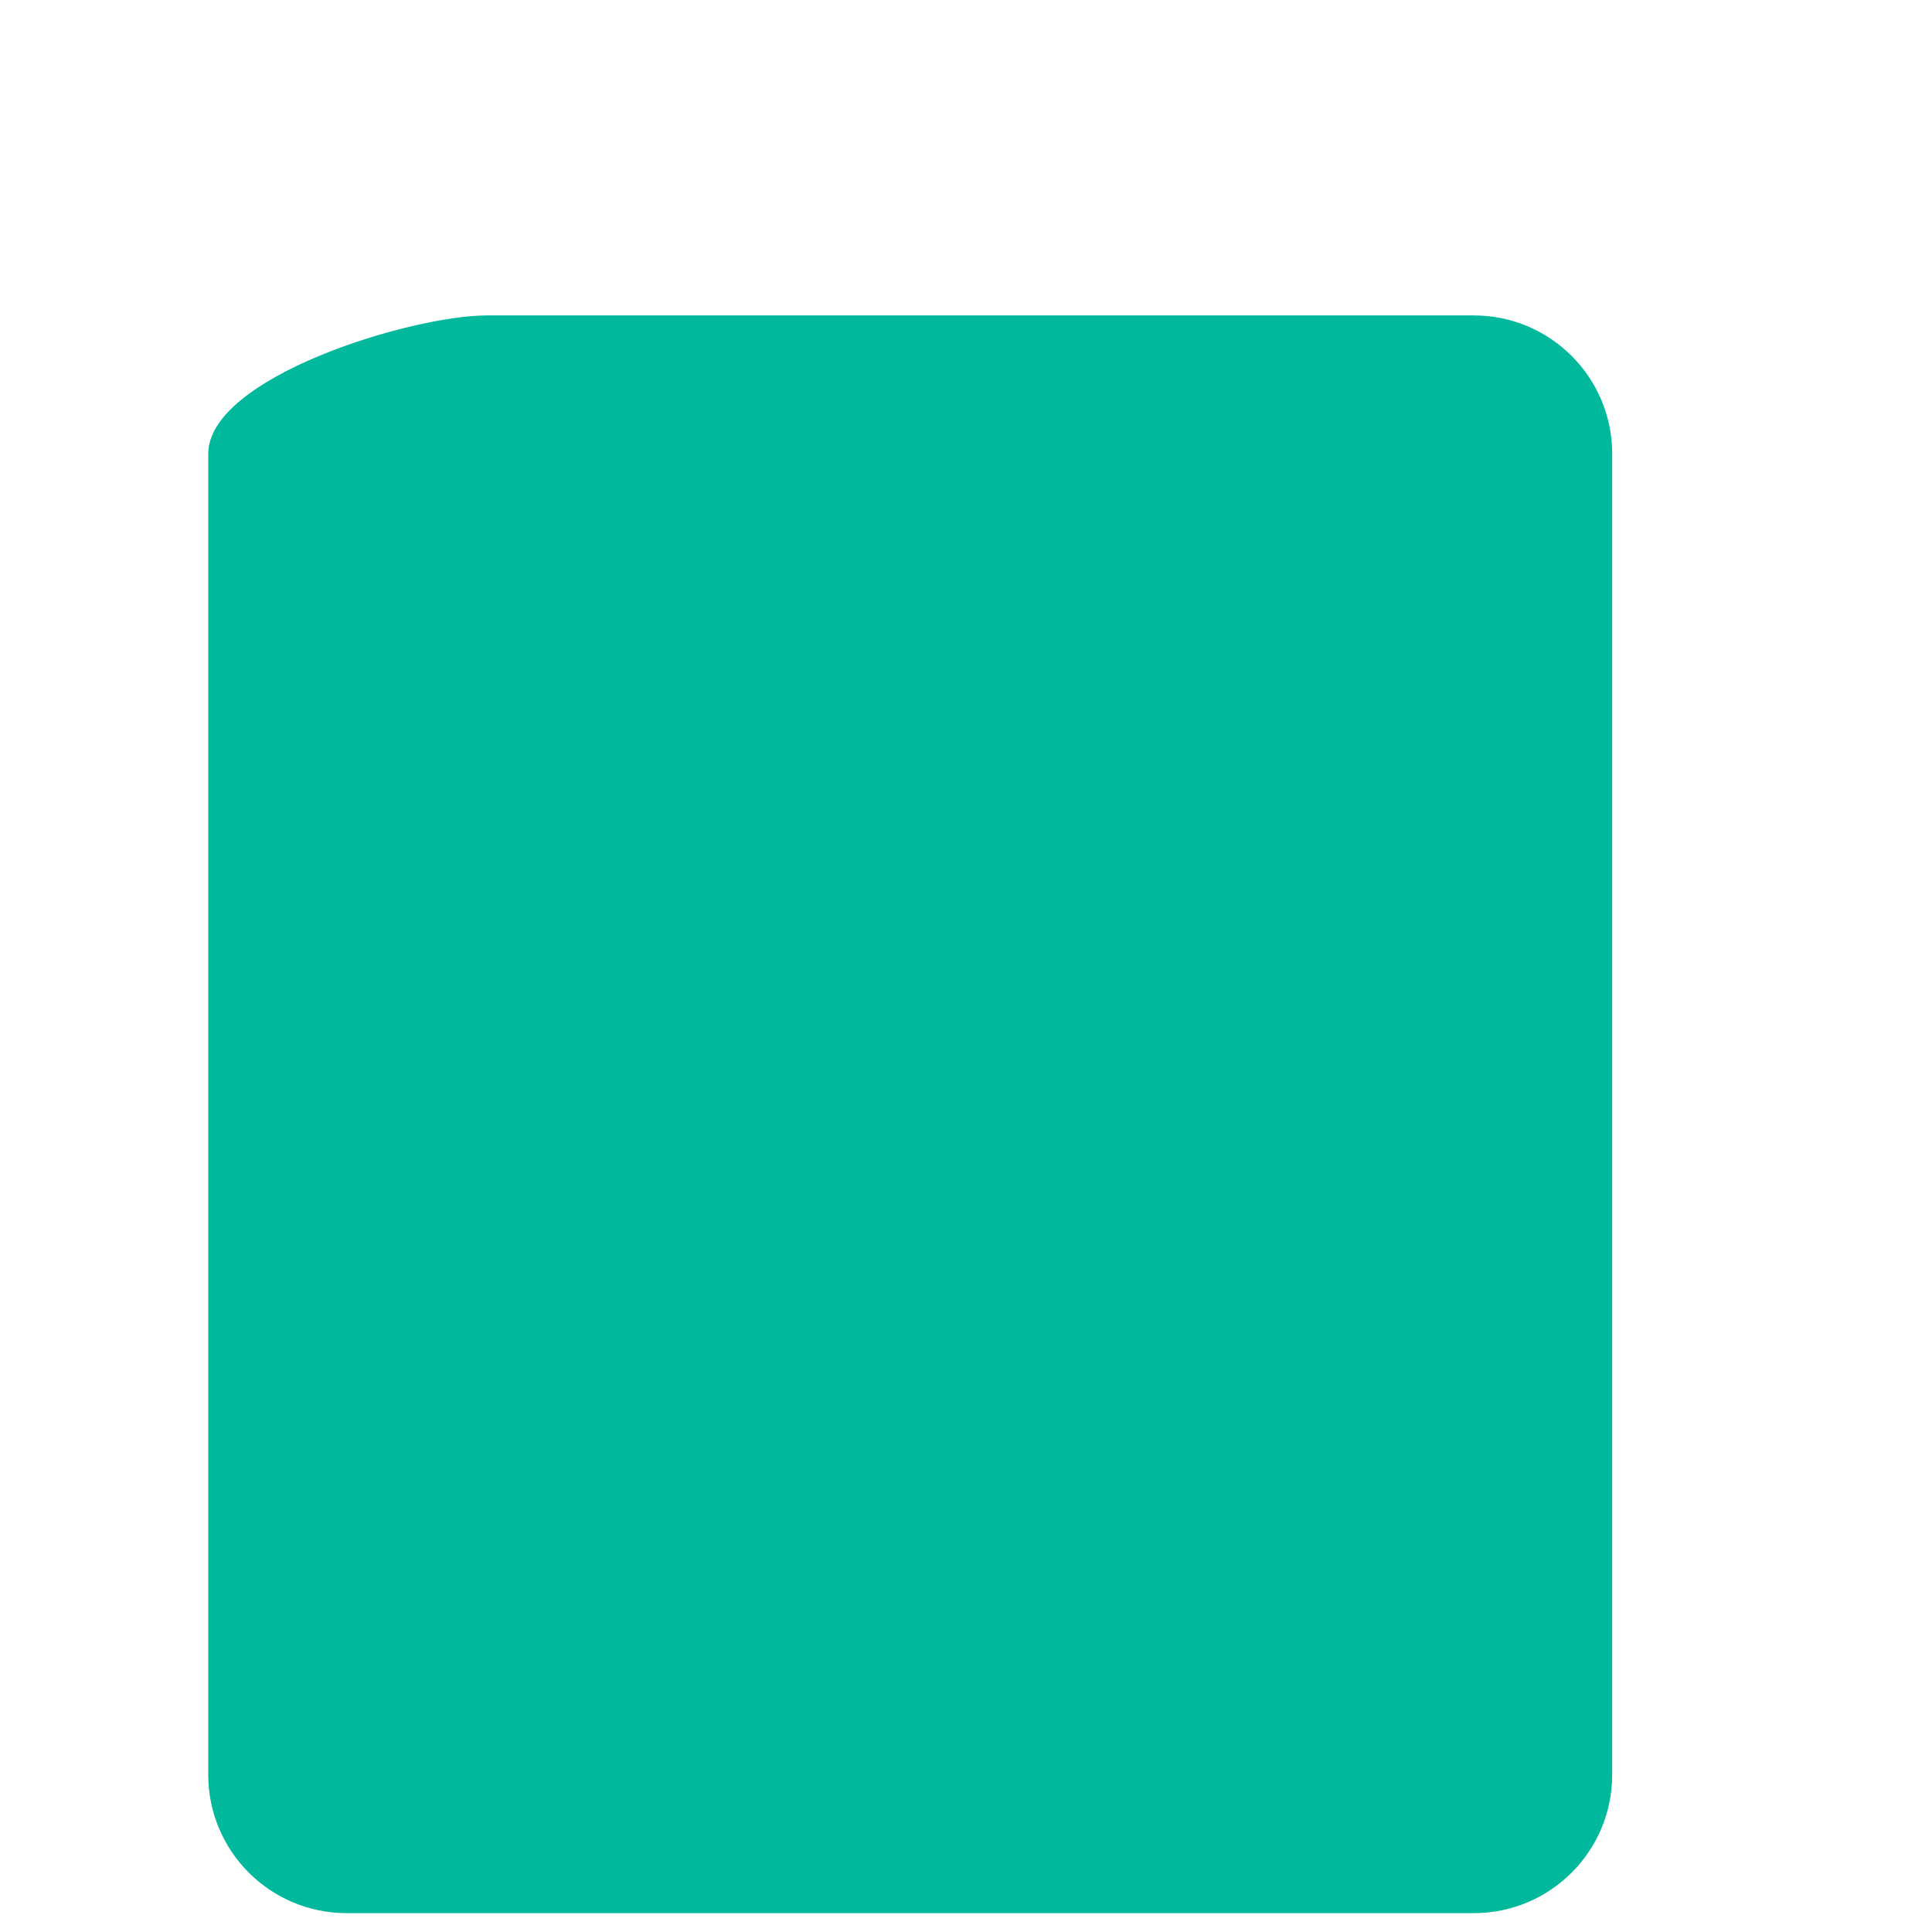 <?xml version="1.0" encoding="iso-8859-1"?>
<!-- Generator: Adobe Illustrator 18.1.1, SVG Export Plug-In . SVG Version: 6.00 Build 0)  -->
<!DOCTYPE svg PUBLIC "-//W3C//DTD SVG 1.1//EN" "http://www.w3.org/Graphics/SVG/1.1/DTD/svg11.dtd">
<svg version="1.1" xmlns="http://www.w3.org/2000/svg" xmlns:xlink="http://www.w3.org/1999/xlink" x="0px" y="0px"
	 viewBox="0 0 512 512" enable-background="new 0 0 512 512" xml:space="preserve">
<g id="Layer_6">
	<path fill="#00B89C" d="M390.578,507H91.857c-20.252,0-36.669-16.417-36.669-36.669V120.259c0-20.252,53.649-36.669,73.9-36.669
		h261.49c20.252,0,36.669,16.417,36.669,36.669v350.071C427.247,490.583,410.83,507,390.578,507z"/>
</g>
<g id="Layer_1">
</g>
</svg>
